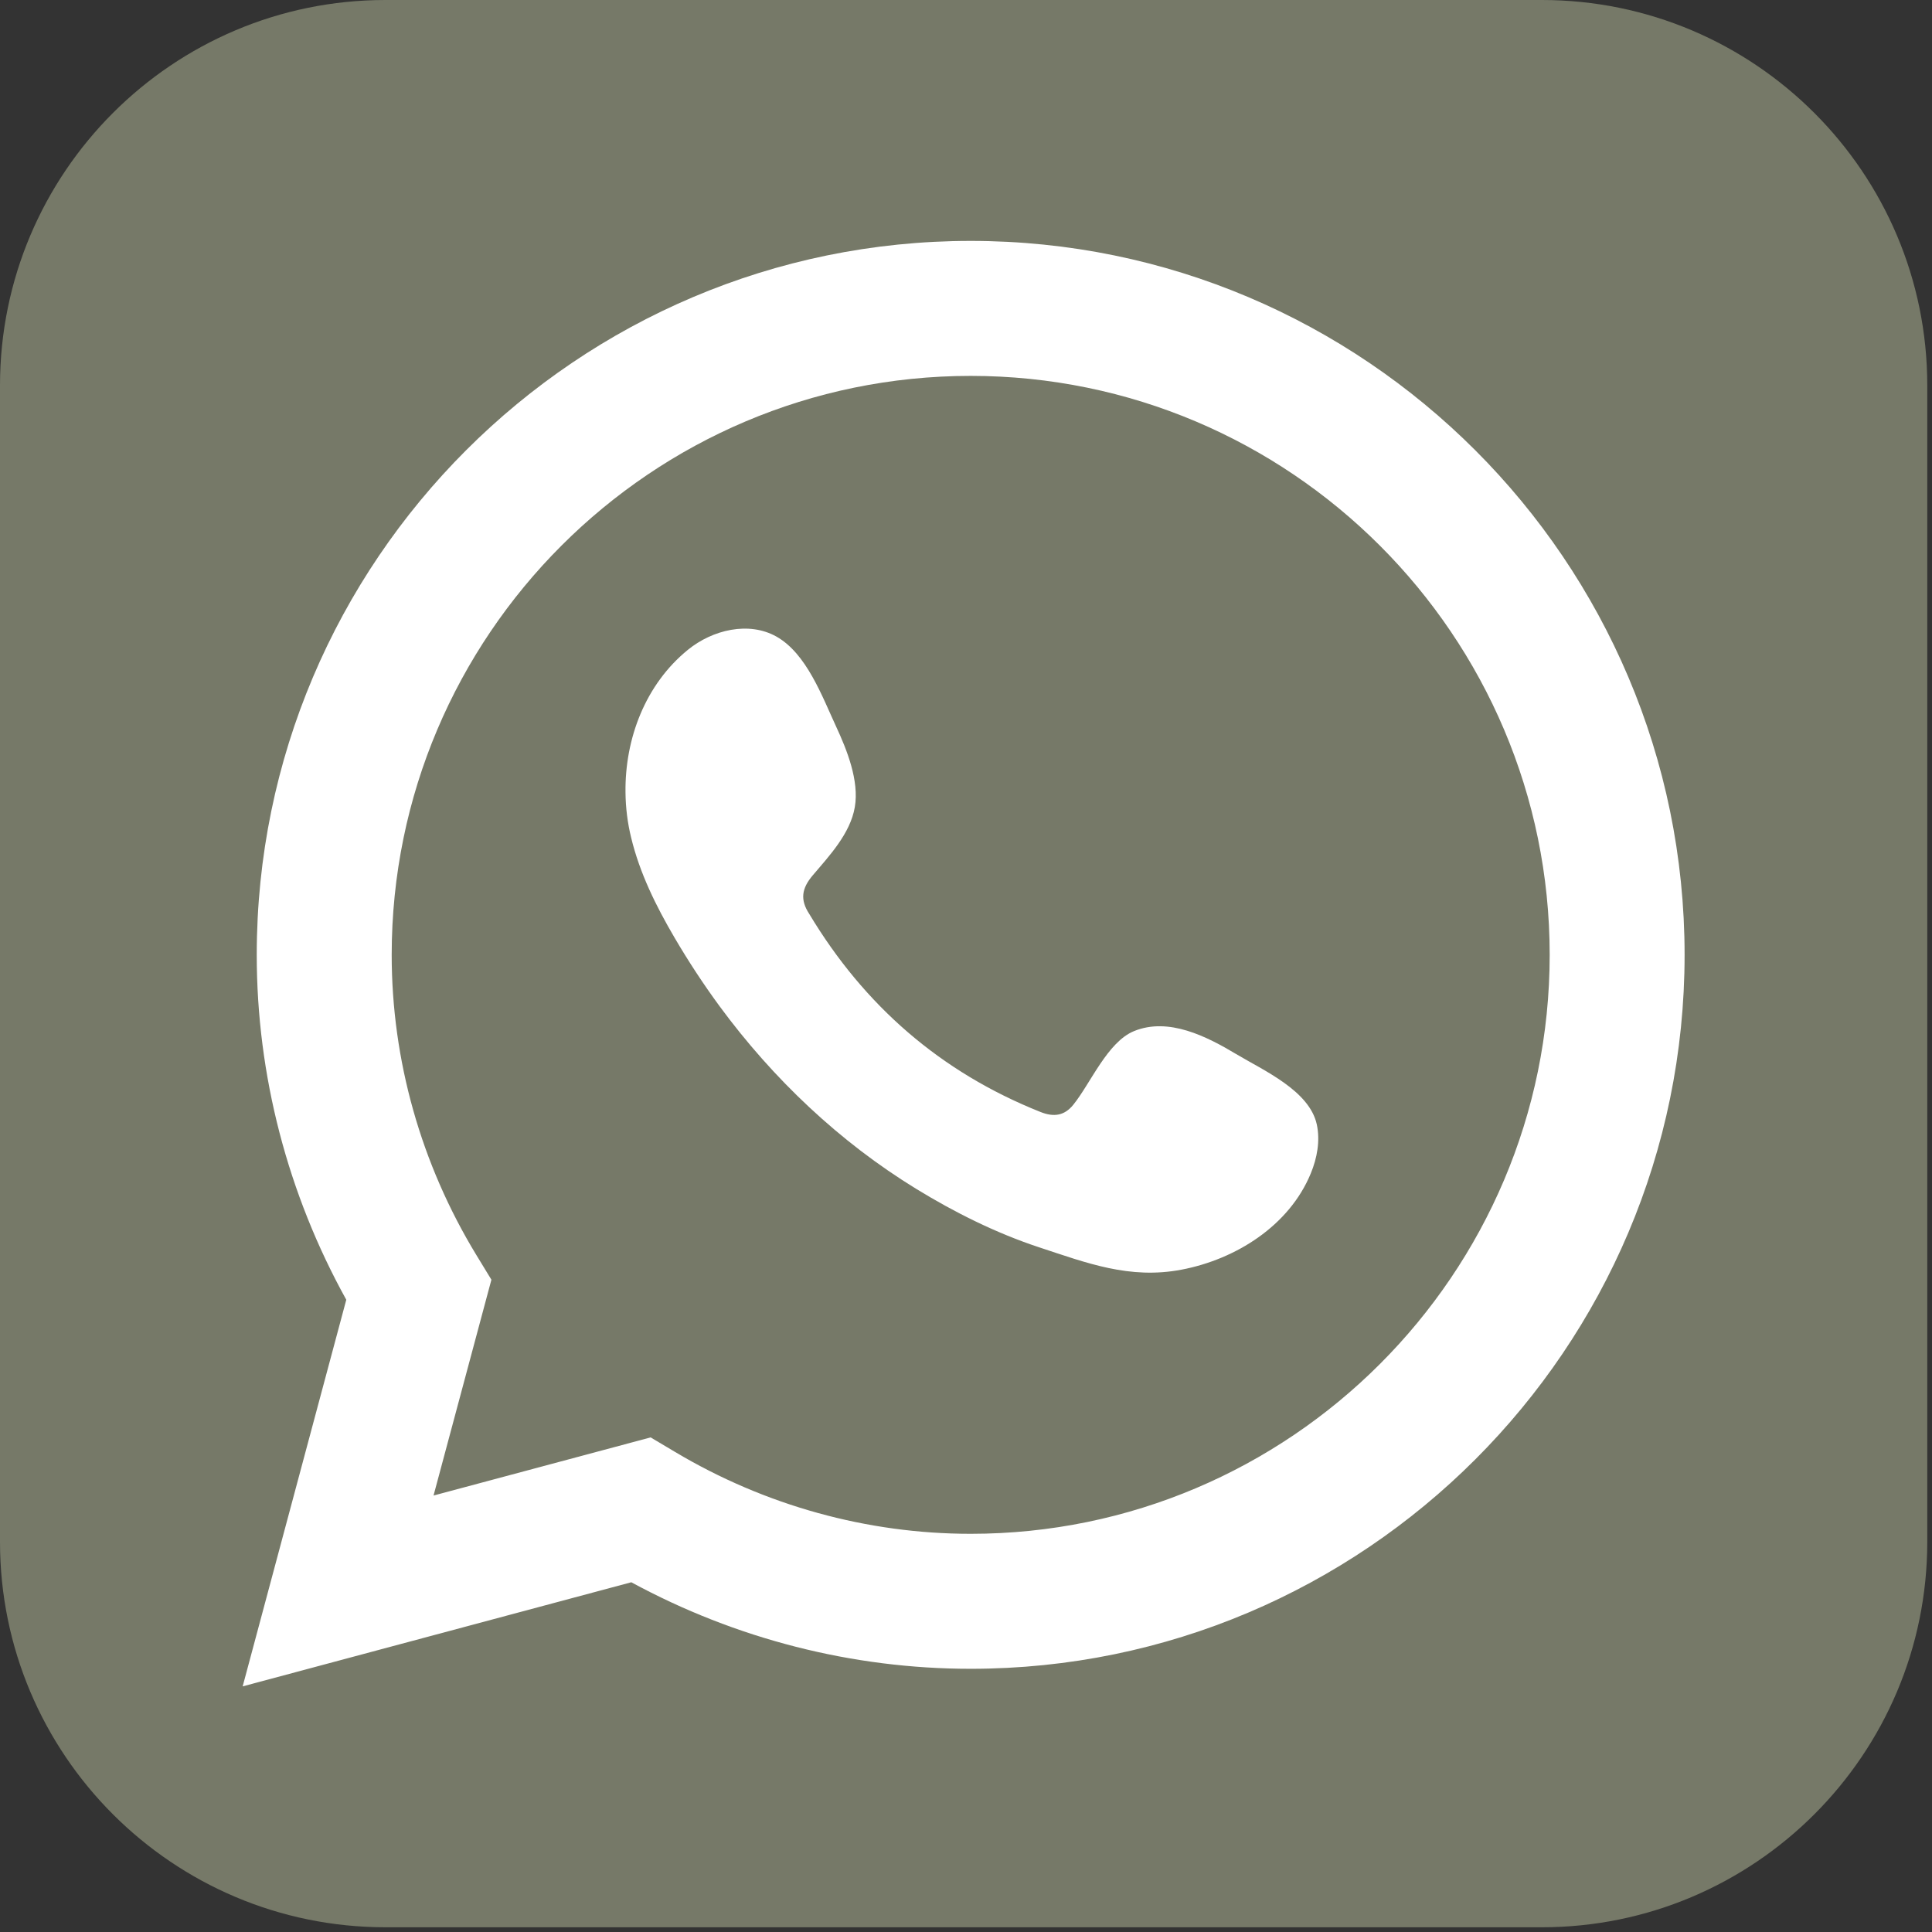 <?xml version="1.0" encoding="UTF-8" standalone="no"?><!DOCTYPE svg PUBLIC "-//W3C//DTD SVG 1.1//EN" "http://www.w3.org/Graphics/SVG/1.1/DTD/svg11.dtd"><svg width="100%" height="100%" viewBox="0 0 370 370" version="1.1" xmlns="http://www.w3.org/2000/svg" xmlns:xlink="http://www.w3.org/1999/xlink" xml:space="preserve" xmlns:serif="http://www.serif.com/" style="fill-rule:evenodd;clip-rule:evenodd;stroke-linejoin:round;stroke-miterlimit:2;"><rect x="0" y="0" width="370" height="370" fill="#333333" stroke="none"/><rect id="Artboard3" x="0" y="0" width="369.094" height="369.094" style="fill:none;"/><clipPath id="_clip1"><rect x="0" y="0" width="369.094" height="369.094"/></clipPath><g clip-path="url(#_clip1)"><g><path d="M369.094,73.819c0,-40.742 -33.077,-73.819 -73.818,-73.819l-221.457,0c-40.742,0 -73.819,33.077 -73.819,73.819l-0,221.457c-0,40.741 33.077,73.818 73.819,73.818l221.457,0c40.741,0 73.818,-33.077 73.818,-73.818l0,-221.457Z" style="fill:#767968;"/><path d="M236.758,201.876c-5.628,-3.37 -12.951,-7.122 -19.585,-4.405c-5.081,2.077 -8.329,10.033 -11.628,14.108c-1.689,2.084 -3.702,2.415 -6.31,1.365c-19.089,-7.611 -33.715,-20.353 -44.251,-37.911c-1.789,-2.731 -1.466,-4.887 0.683,-7.417c3.184,-3.744 7.18,-7.999 8.042,-13.051c0.863,-5.053 -1.509,-10.953 -3.593,-15.445c-2.667,-5.75 -5.649,-13.95 -11.406,-17.199c-5.297,-2.989 -12.261,-1.315 -16.976,2.53c-8.135,6.619 -12.066,17.005 -11.944,27.289c0.028,2.932 0.388,5.843 1.078,8.66c1.638,6.799 4.772,13.131 8.308,19.161c2.659,4.535 5.555,8.955 8.667,13.188c10.22,13.871 22.927,25.931 37.639,34.943c7.345,4.499 15.265,8.452 23.458,11.161c9.199,3.026 17.385,6.196 27.318,4.305c10.392,-1.969 20.641,-8.408 24.766,-18.42c1.222,-2.961 1.833,-6.267 1.157,-9.4c-1.416,-6.476 -10.184,-10.328 -15.423,-13.462m-50.863,91.867c-19.822,-0 -39.392,-5.419 -56.605,-15.675l-4.686,-2.789l-41.576,11.133l11.082,-41.332l-2.882,-4.729c-10.601,-17.422 -16.214,-37.301 -16.214,-57.489c0,-61.147 49.741,-110.874 110.881,-110.874c61.139,0 110.888,49.727 110.888,110.874c-0,61.14 -49.749,110.881 -110.888,110.881m-0,-247.606c-75.384,-0 -136.725,61.333 -136.725,136.725c-0,23.056 5.915,45.781 17.148,66.055l-19.843,74.041l74.428,-19.937c20.009,10.86 42.36,16.573 64.992,16.573c75.391,0 136.725,-61.334 136.725,-136.732c-0,-75.392 -61.334,-136.725 -136.725,-136.725" style="fill:#fff;fill-rule:nonzero;"/></g></g></svg>